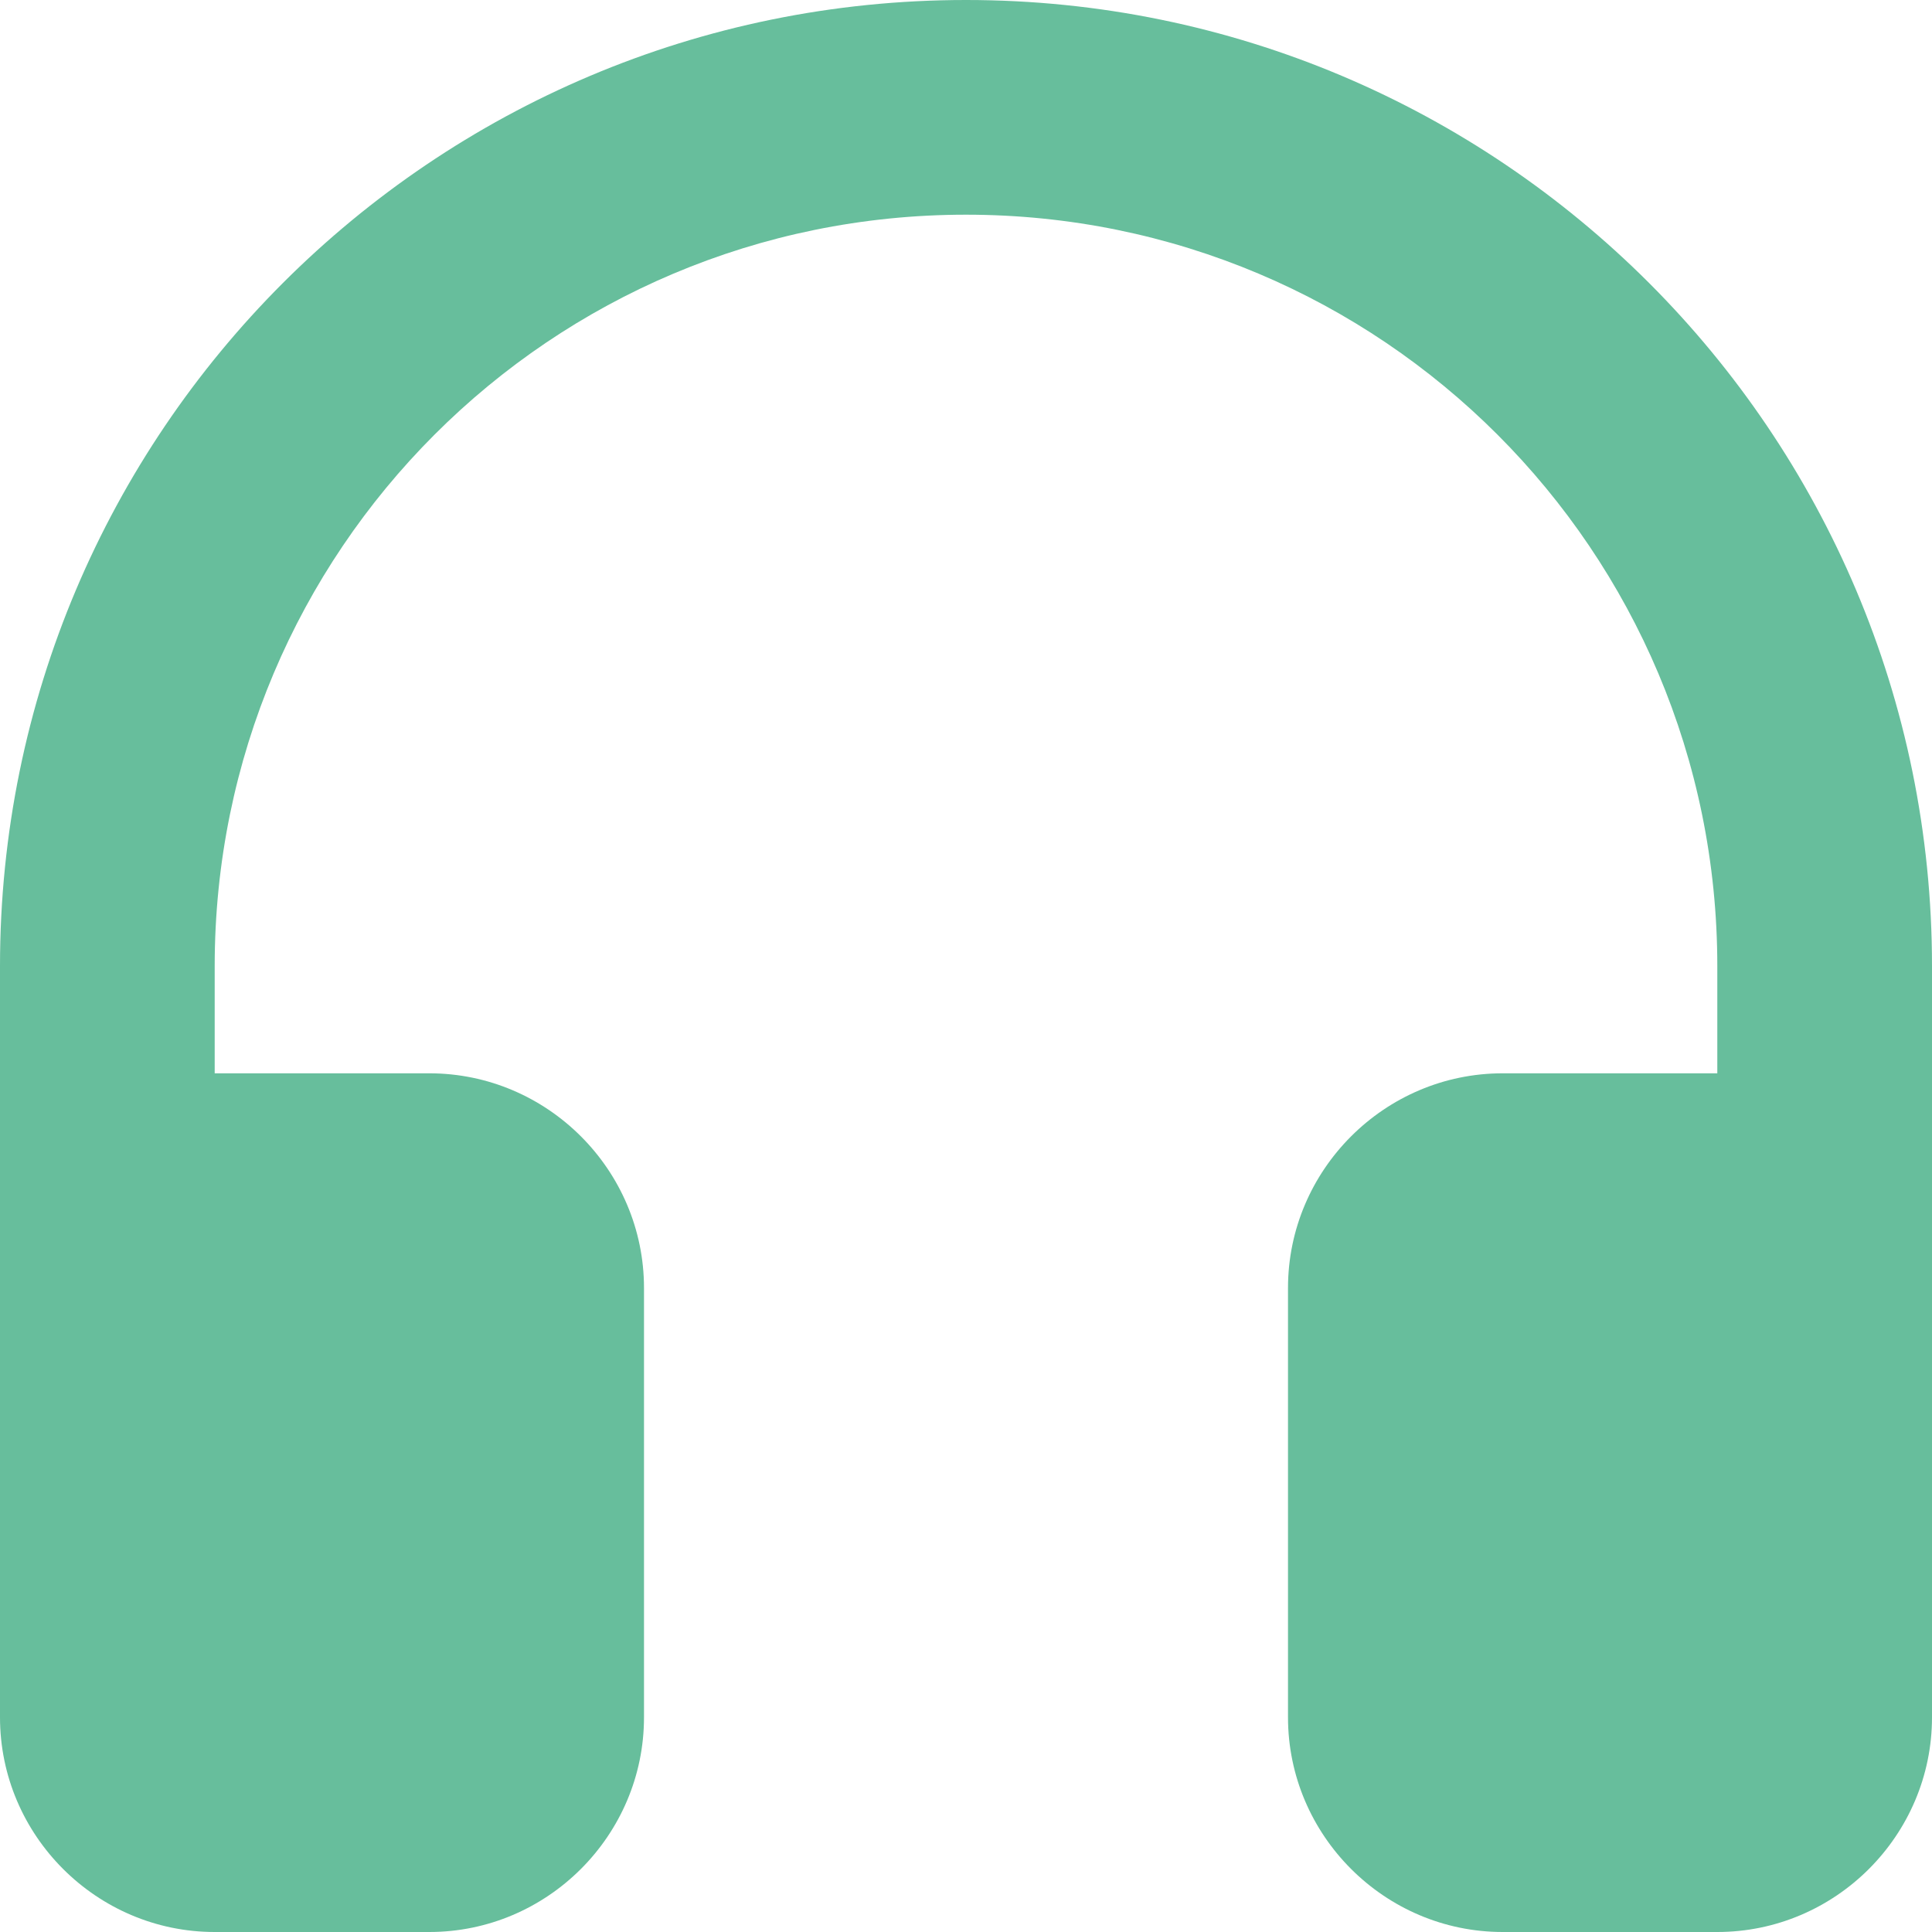 <svg width="24" height="24" viewBox="0 0 24 24" fill="none" xmlns="http://www.w3.org/2000/svg">
<path d="M0 12V21.333C0 22.8 1.2 24 2.667 24H5.333C6.8 24 8 22.8 8 21.333V16C8 14.533 6.8 13.333 5.333 13.333H2.667V12C2.667 6.84 6.84 2.667 12 2.667C17.16 2.667 21.333 6.84 21.333 12V13.333H18.667C17.2 13.333 16 14.533 16 16V21.333C16 22.8 17.2 24 18.667 24H21.333C22.8 24 24 22.8 24 21.333V12C24 5.373 18.627 0 12 0C5.373 0 0 5.373 0 12Z" fill="#67BE9C"/>
</svg>
